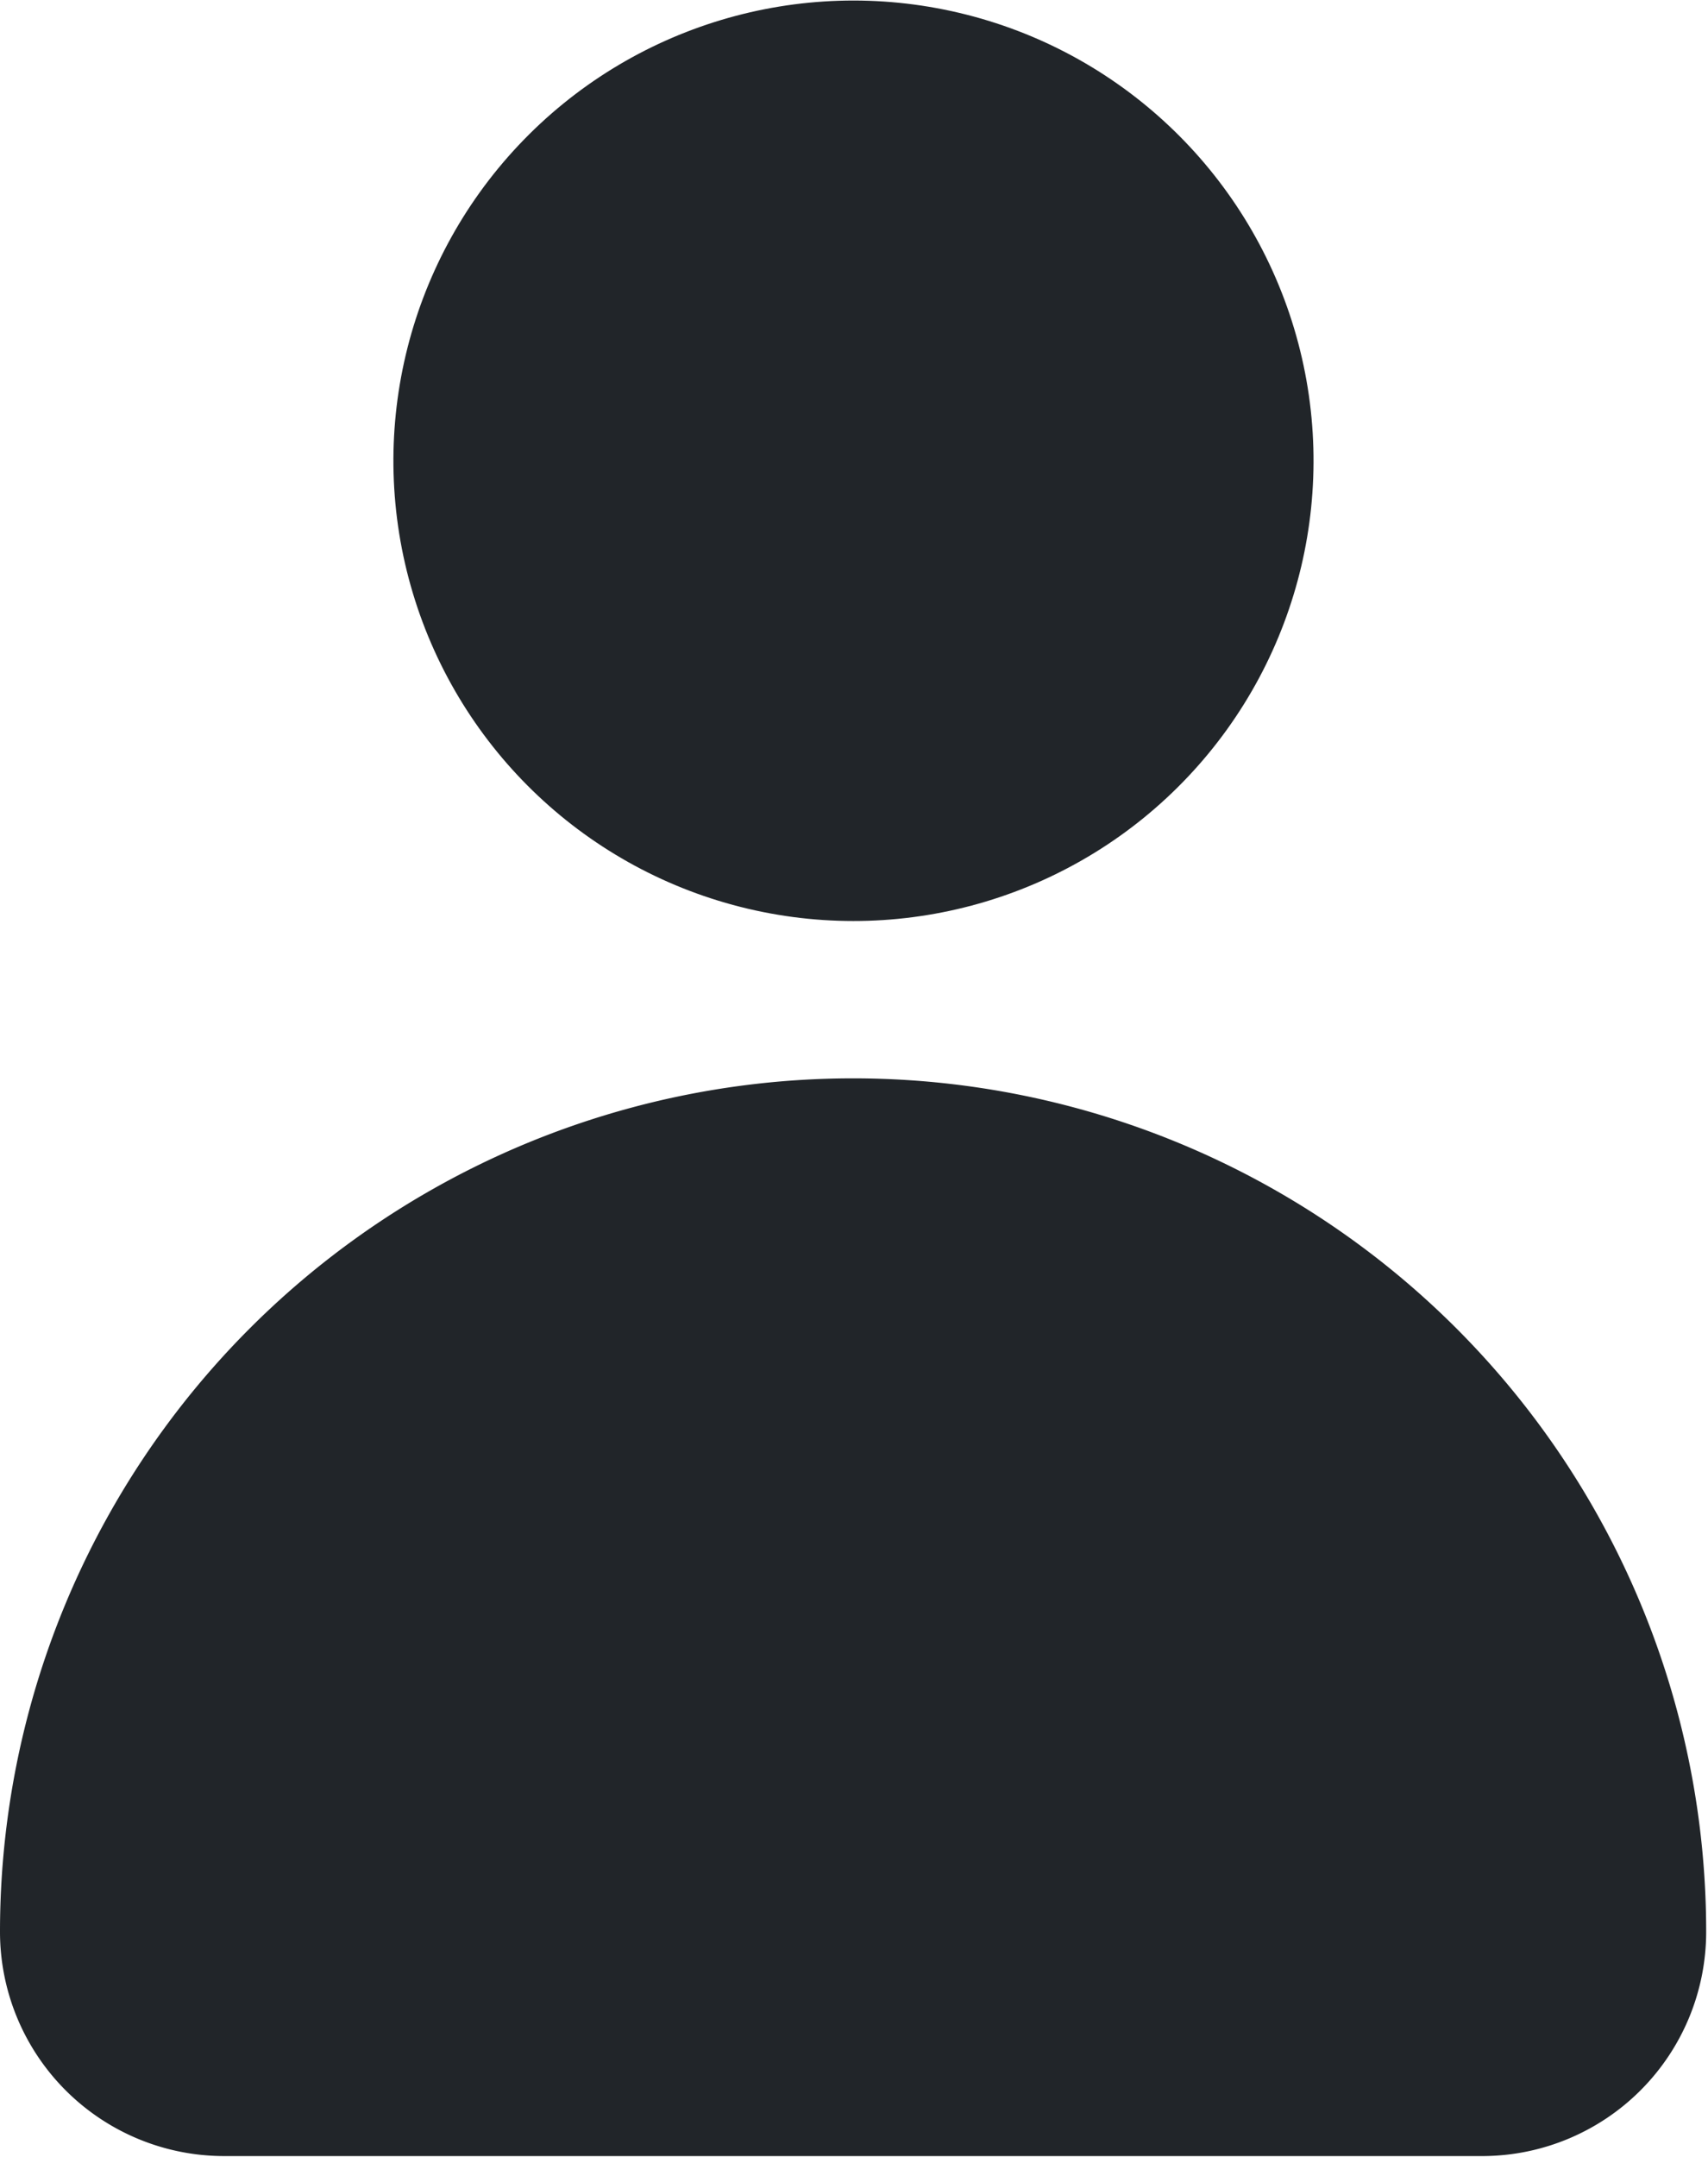 <svg xmlns="http://www.w3.org/2000/svg" viewBox="0 0 28.03 35.38"><defs><style>.cls-1{fill:#212529;}</style></defs><g id="Capa_2" data-name="Capa 2"><g id="Capa_5" data-name="Capa 5"><circle class="cls-1" cx="14.01" cy="7.55" r="7.55" transform="translate(3.44 19.46) rotate(-76.72)"/><path class="cls-1" d="M14,17.69h0a14,14,0,0,0-14,14H0a3.68,3.68,0,0,0,3.68,3.68H24.35A3.68,3.68,0,0,0,28,31.7h0A14,14,0,0,0,14,17.69Z"/></g></g></svg>